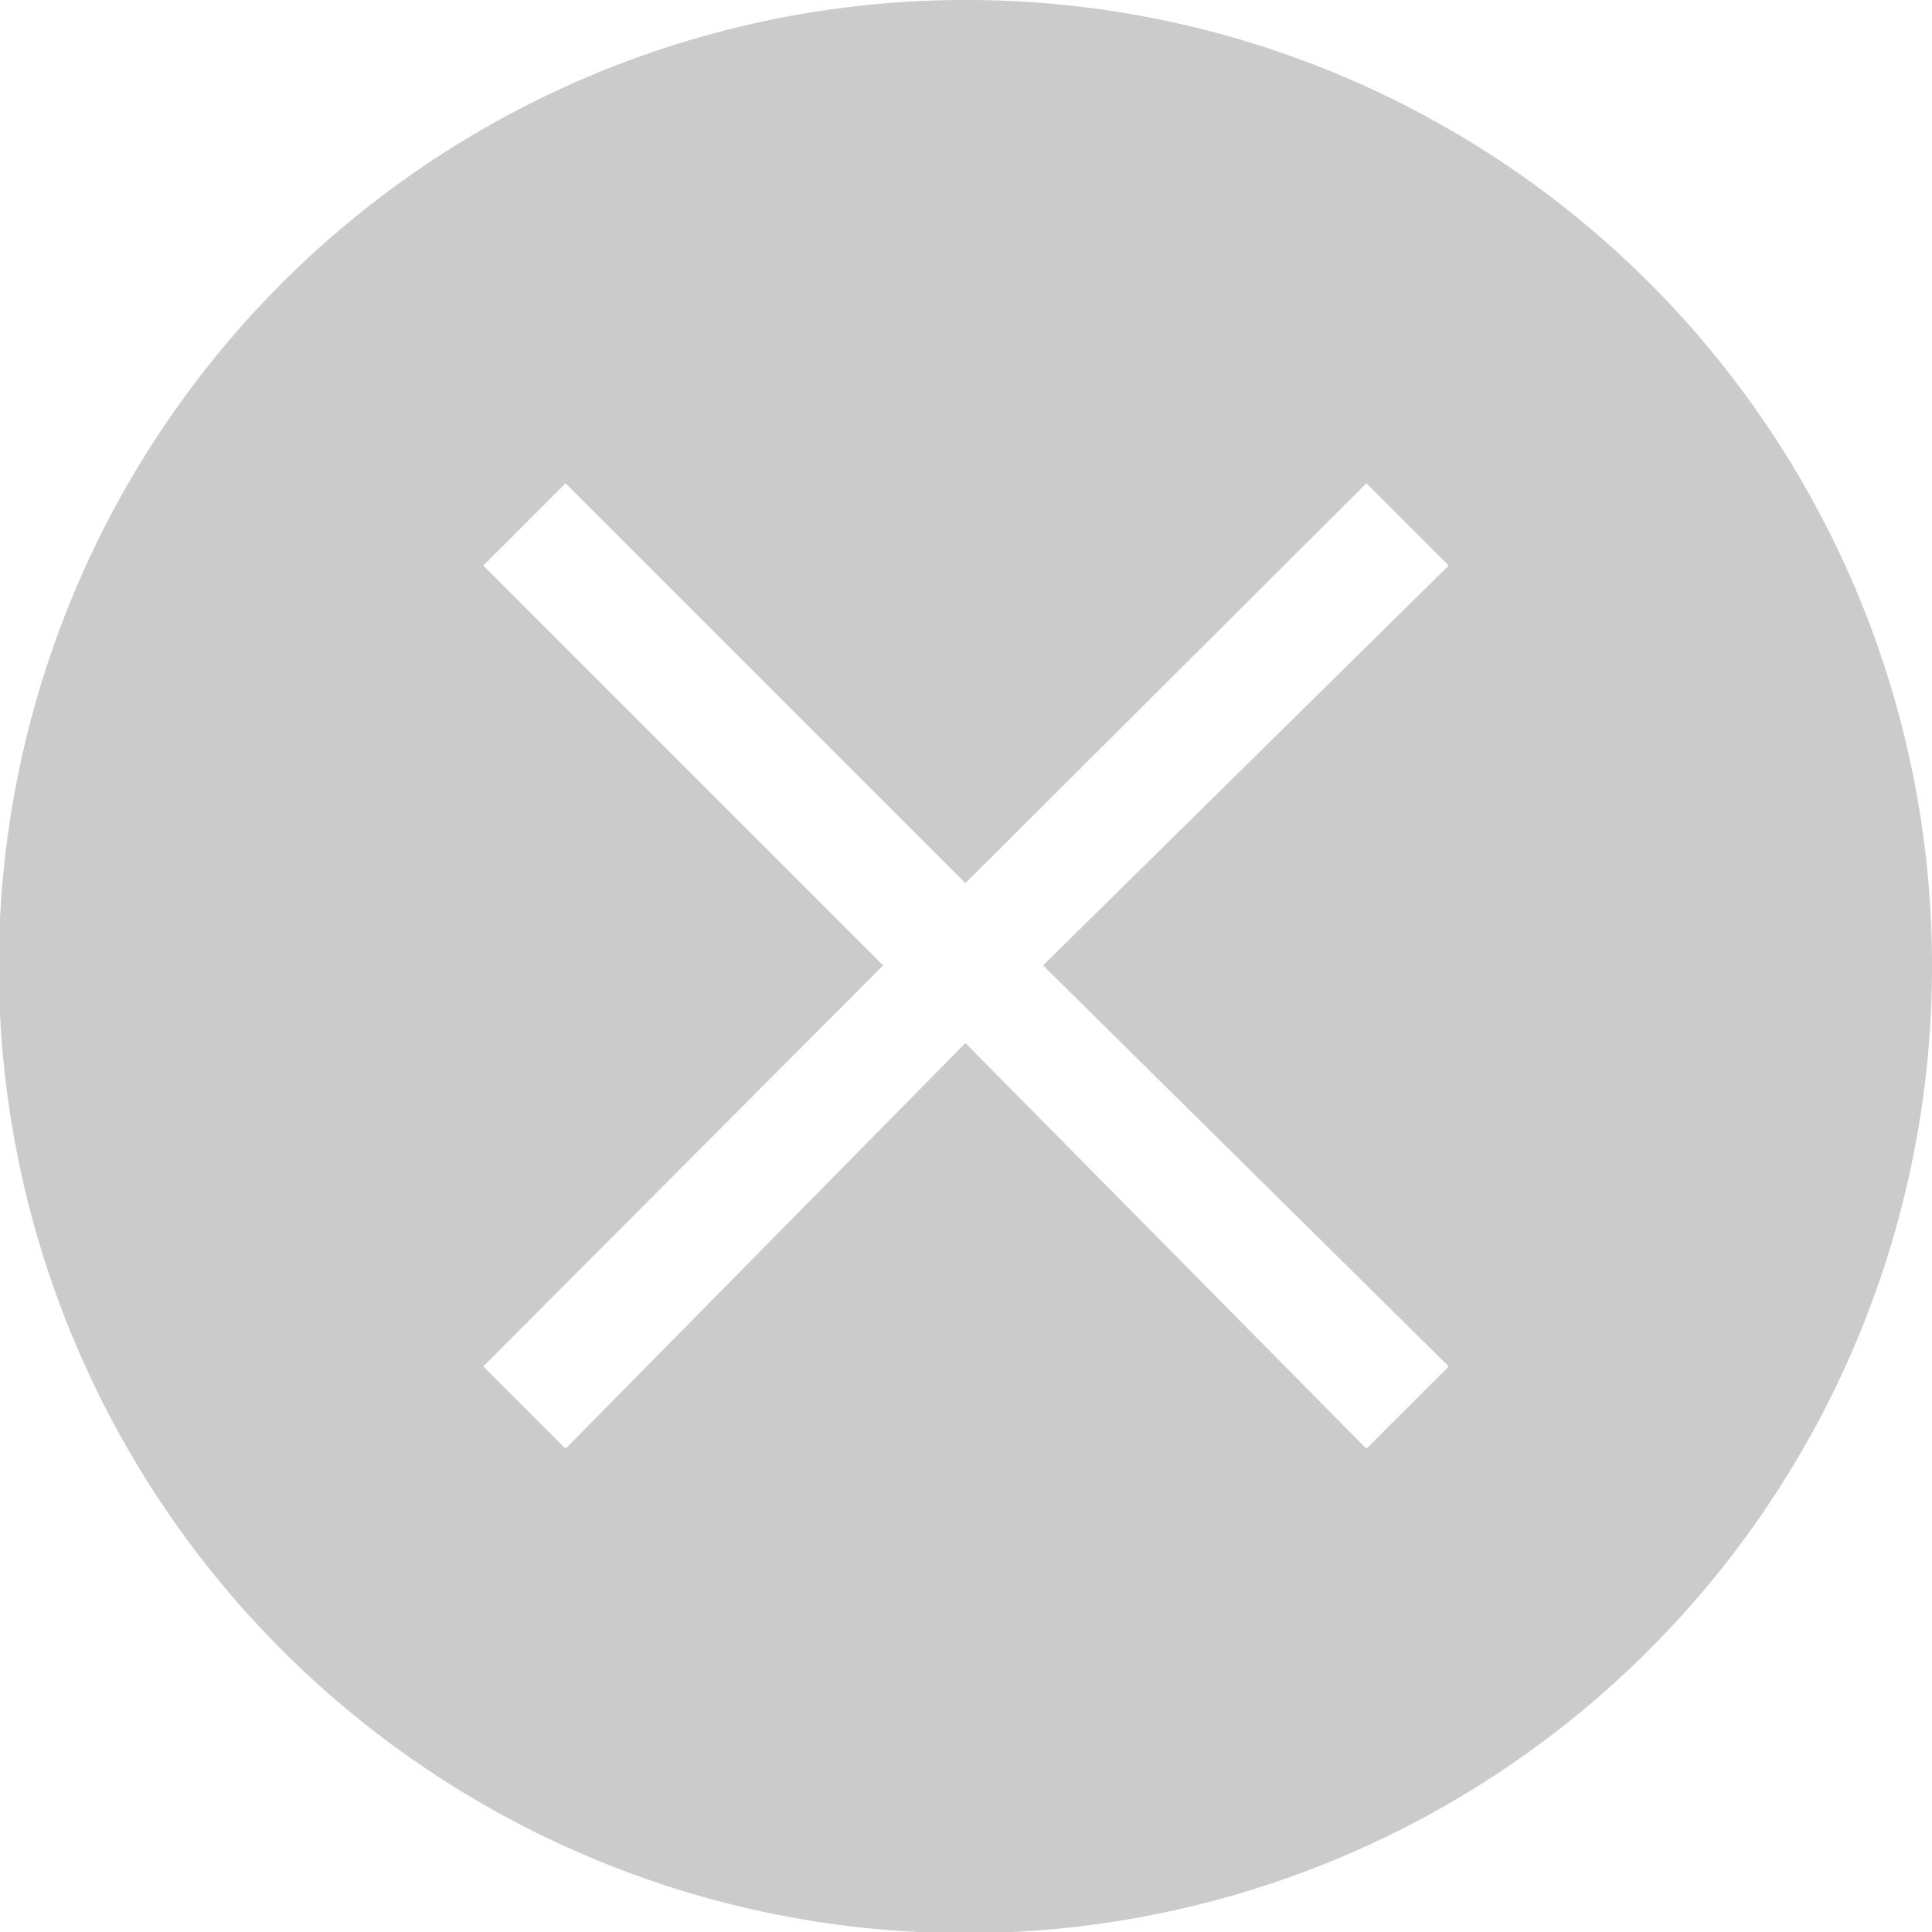 <svg id="圖層_1" data-name="圖層 1" xmlns="http://www.w3.org/2000/svg" viewBox="0 0 16.67 16.67">
  <path d="M8.33,0a8.34,8.34,0,1,0,8.34,8.33A8.33,8.33,0,0,0,8.33,0ZM12.5,11.79l-.71.71L8.33,9,4.88,12.5l-.71-.71L7.62,8.33,4.17,4.88l.71-.71L8.33,7.62l3.46-3.45.71.71L9,8.33Z" fill="#cbcbcb" fill-rule="evenodd"/>
</svg>
